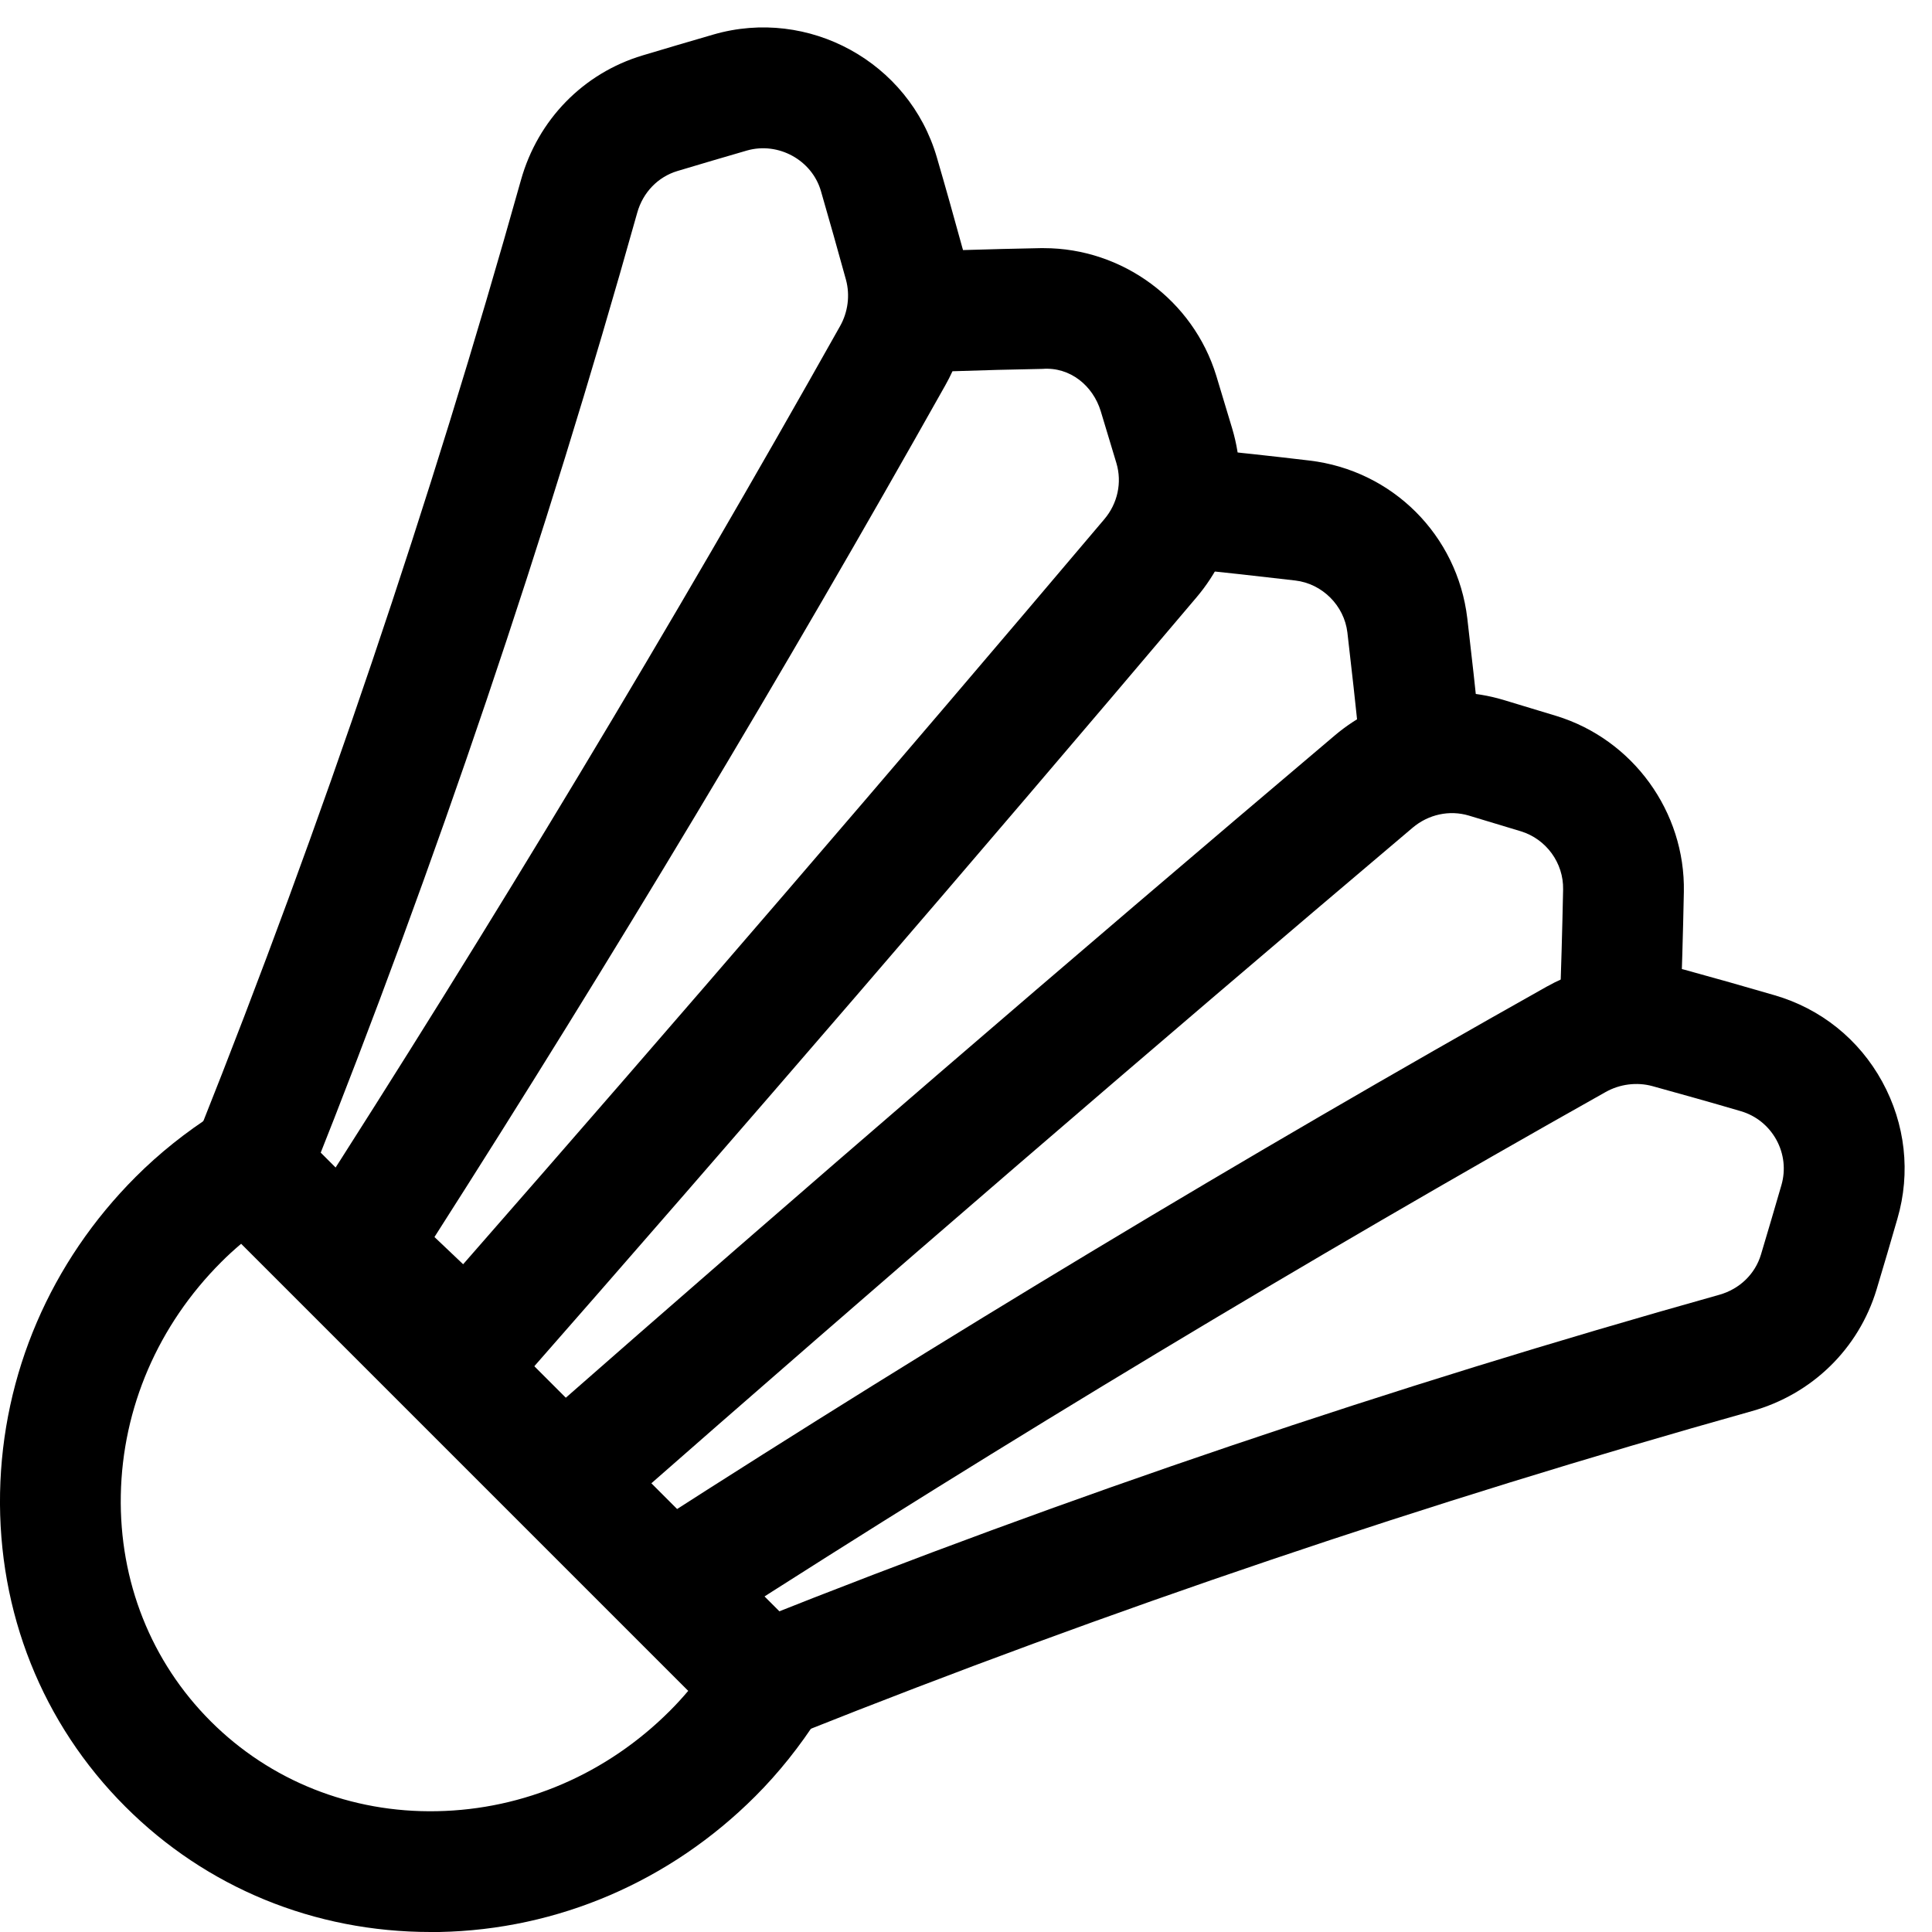 <svg xmlns="http://www.w3.org/2000/svg" viewBox="0 0 32 32"><!--! Font Icona - https://fonticona.com | License - https://fonticona.com/license | Copyright 2022 FontIcona.com --><path d="M7.131,32c-1.923,0-3.713-0.734-5.055-2.076c-1.376-1.375-2.112-3.222-2.075-5.199c0.038-1.964,0.836-3.822,2.248-5.234c0.388-0.388,0.827-0.739,1.308-1.046c0.395-0.252,0.913-0.196,1.245,0.136l8.618,8.618c0.332,0.332,0.389,0.85,0.136,1.245c-0.307,0.48-0.658,0.92-1.046,1.308c-1.412,1.412-3.271,2.21-5.234,2.248C7.228,32,7.179,32,7.131,32z M3.994,20.601c-0.116,0.098-0.227,0.199-0.331,0.304c-1.044,1.044-1.635,2.414-1.662,3.858c-0.027,1.429,0.502,2.76,1.489,3.747s2.326,1.518,3.747,1.489c1.444-0.027,2.814-0.618,3.858-1.662c0.104-0.104,0.206-0.215,0.304-0.331L3.994,20.601z"/><path d="M7.736,23.382c-0.256,0-0.502-0.098-0.688-0.275L5.22,21.37c-0.349-0.33-0.412-0.861-0.152-1.266c3.078-4.787,6.054-9.734,8.846-14.702c0.132-0.234,0.167-0.513,0.098-0.768c-0.135-0.49-0.273-0.98-0.415-1.47c-0.149-0.513-0.706-0.819-1.225-0.671c-0.386,0.112-0.77,0.225-1.153,0.34c-0.322,0.097-0.57,0.354-0.664,0.689c-1.521,5.421-3.338,10.795-5.401,15.97c-0.205,0.514-0.79,0.763-1.299,0.559c-0.514-0.204-0.764-0.786-0.559-1.299c2.037-5.11,3.831-10.417,5.333-15.771c0.28-0.998,1.033-1.769,2.014-2.063c0.39-0.117,0.78-0.232,1.173-0.346c1.575-0.457,3.241,0.454,3.701,2.034c0.146,0.5,0.286,0.999,0.423,1.499c0.004,0.012,0.007,0.024,0.011,0.037c0.425-0.013,0.852-0.024,1.279-0.032c0.02,0,0.039,0,0.058,0c1.304,0,2.474,0.862,2.857,2.112l0.265,0.879c0.289,0.971,0.067,2.016-0.592,2.793c-3.727,4.405-7.538,8.828-11.328,13.146c-0.18,0.205-0.435,0.327-0.707,0.34C7.767,23.382,7.751,23.382,7.736,23.382z M7.196,20.489l0.475,0.451c3.556-4.061,7.124-8.208,10.619-12.339c0.222-0.261,0.297-0.609,0.201-0.931l-0.26-0.862c-0.129-0.419-0.505-0.733-0.964-0.698c-0.499,0.009-0.996,0.022-1.491,0.039c-0.037,0.08-0.076,0.158-0.12,0.235C12.98,11.145,10.137,15.886,7.196,20.489z"/><path d="M12.877,28.776c-0.397,0-0.772-0.238-0.929-0.63c-0.205-0.513,0.045-1.095,0.559-1.299c5.177-2.064,10.55-3.881,15.969-5.401c0.336-0.094,0.594-0.343,0.691-0.666c0.114-0.382,0.228-0.767,0.339-1.151c0.073-0.253,0.043-0.519-0.084-0.751c-0.128-0.231-0.336-0.399-0.587-0.473c-0.49-0.144-0.979-0.281-1.468-0.416c-0.255-0.069-0.537-0.034-0.772,0.098c-4.968,2.793-9.913,5.77-14.699,8.846c-0.465,0.302-1.084,0.165-1.382-0.3c-0.299-0.465-0.164-1.084,0.3-1.382c4.819-3.098,9.799-6.095,14.802-8.908c0.692-0.389,1.523-0.492,2.282-0.282c0.499,0.137,0.998,0.278,1.497,0.424c0.763,0.222,1.396,0.729,1.78,1.43s0.475,1.507,0.252,2.271c-0.112,0.391-0.228,0.781-0.345,1.172c-0.297,0.982-1.068,1.735-2.066,2.015c-5.352,1.501-10.657,3.296-15.769,5.333C13.126,28.754,13.001,28.776,12.877,28.776z"/><path d="M9.618,25.264c-0.277,0-0.554-0.115-0.752-0.341c-0.364-0.415-0.323-1.047,0.093-1.411c4.321-3.793,8.745-7.604,13.147-11.329c0.777-0.658,1.821-0.88,2.793-0.591l0.878,0.266c1.269,0.389,2.138,1.587,2.113,2.914c-0.014,0.695-0.034,1.387-0.061,2.076c-0.021,0.552-0.522,1-1.037,0.96c-0.553-0.021-0.982-0.485-0.961-1.038c0.026-0.677,0.045-1.356,0.059-2.038c0.009-0.438-0.279-0.834-0.699-0.963l-0.861-0.26c-0.323-0.097-0.672-0.02-0.933,0.201c-4.393,3.716-8.807,7.521-13.12,11.306C10.088,25.182,9.853,25.264,9.618,25.264z"/><path d="M23.508,13.176c-0.508,0-0.942-0.385-0.994-0.9c-0.06-0.599-0.127-1.199-0.197-1.8c-0.053-0.446-0.416-0.809-0.863-0.861c-0.602-0.071-1.203-0.137-1.802-0.197c-0.55-0.056-0.95-0.546-0.895-1.096c0.056-0.549,0.546-0.943,1.096-0.895c0.61,0.062,1.222,0.128,1.835,0.201c1.375,0.162,2.451,1.236,2.615,2.613c0.072,0.614,0.14,1.226,0.201,1.836c0.055,0.549-0.346,1.04-0.896,1.095C23.574,13.174,23.541,13.176,23.508,13.176z"/></svg>